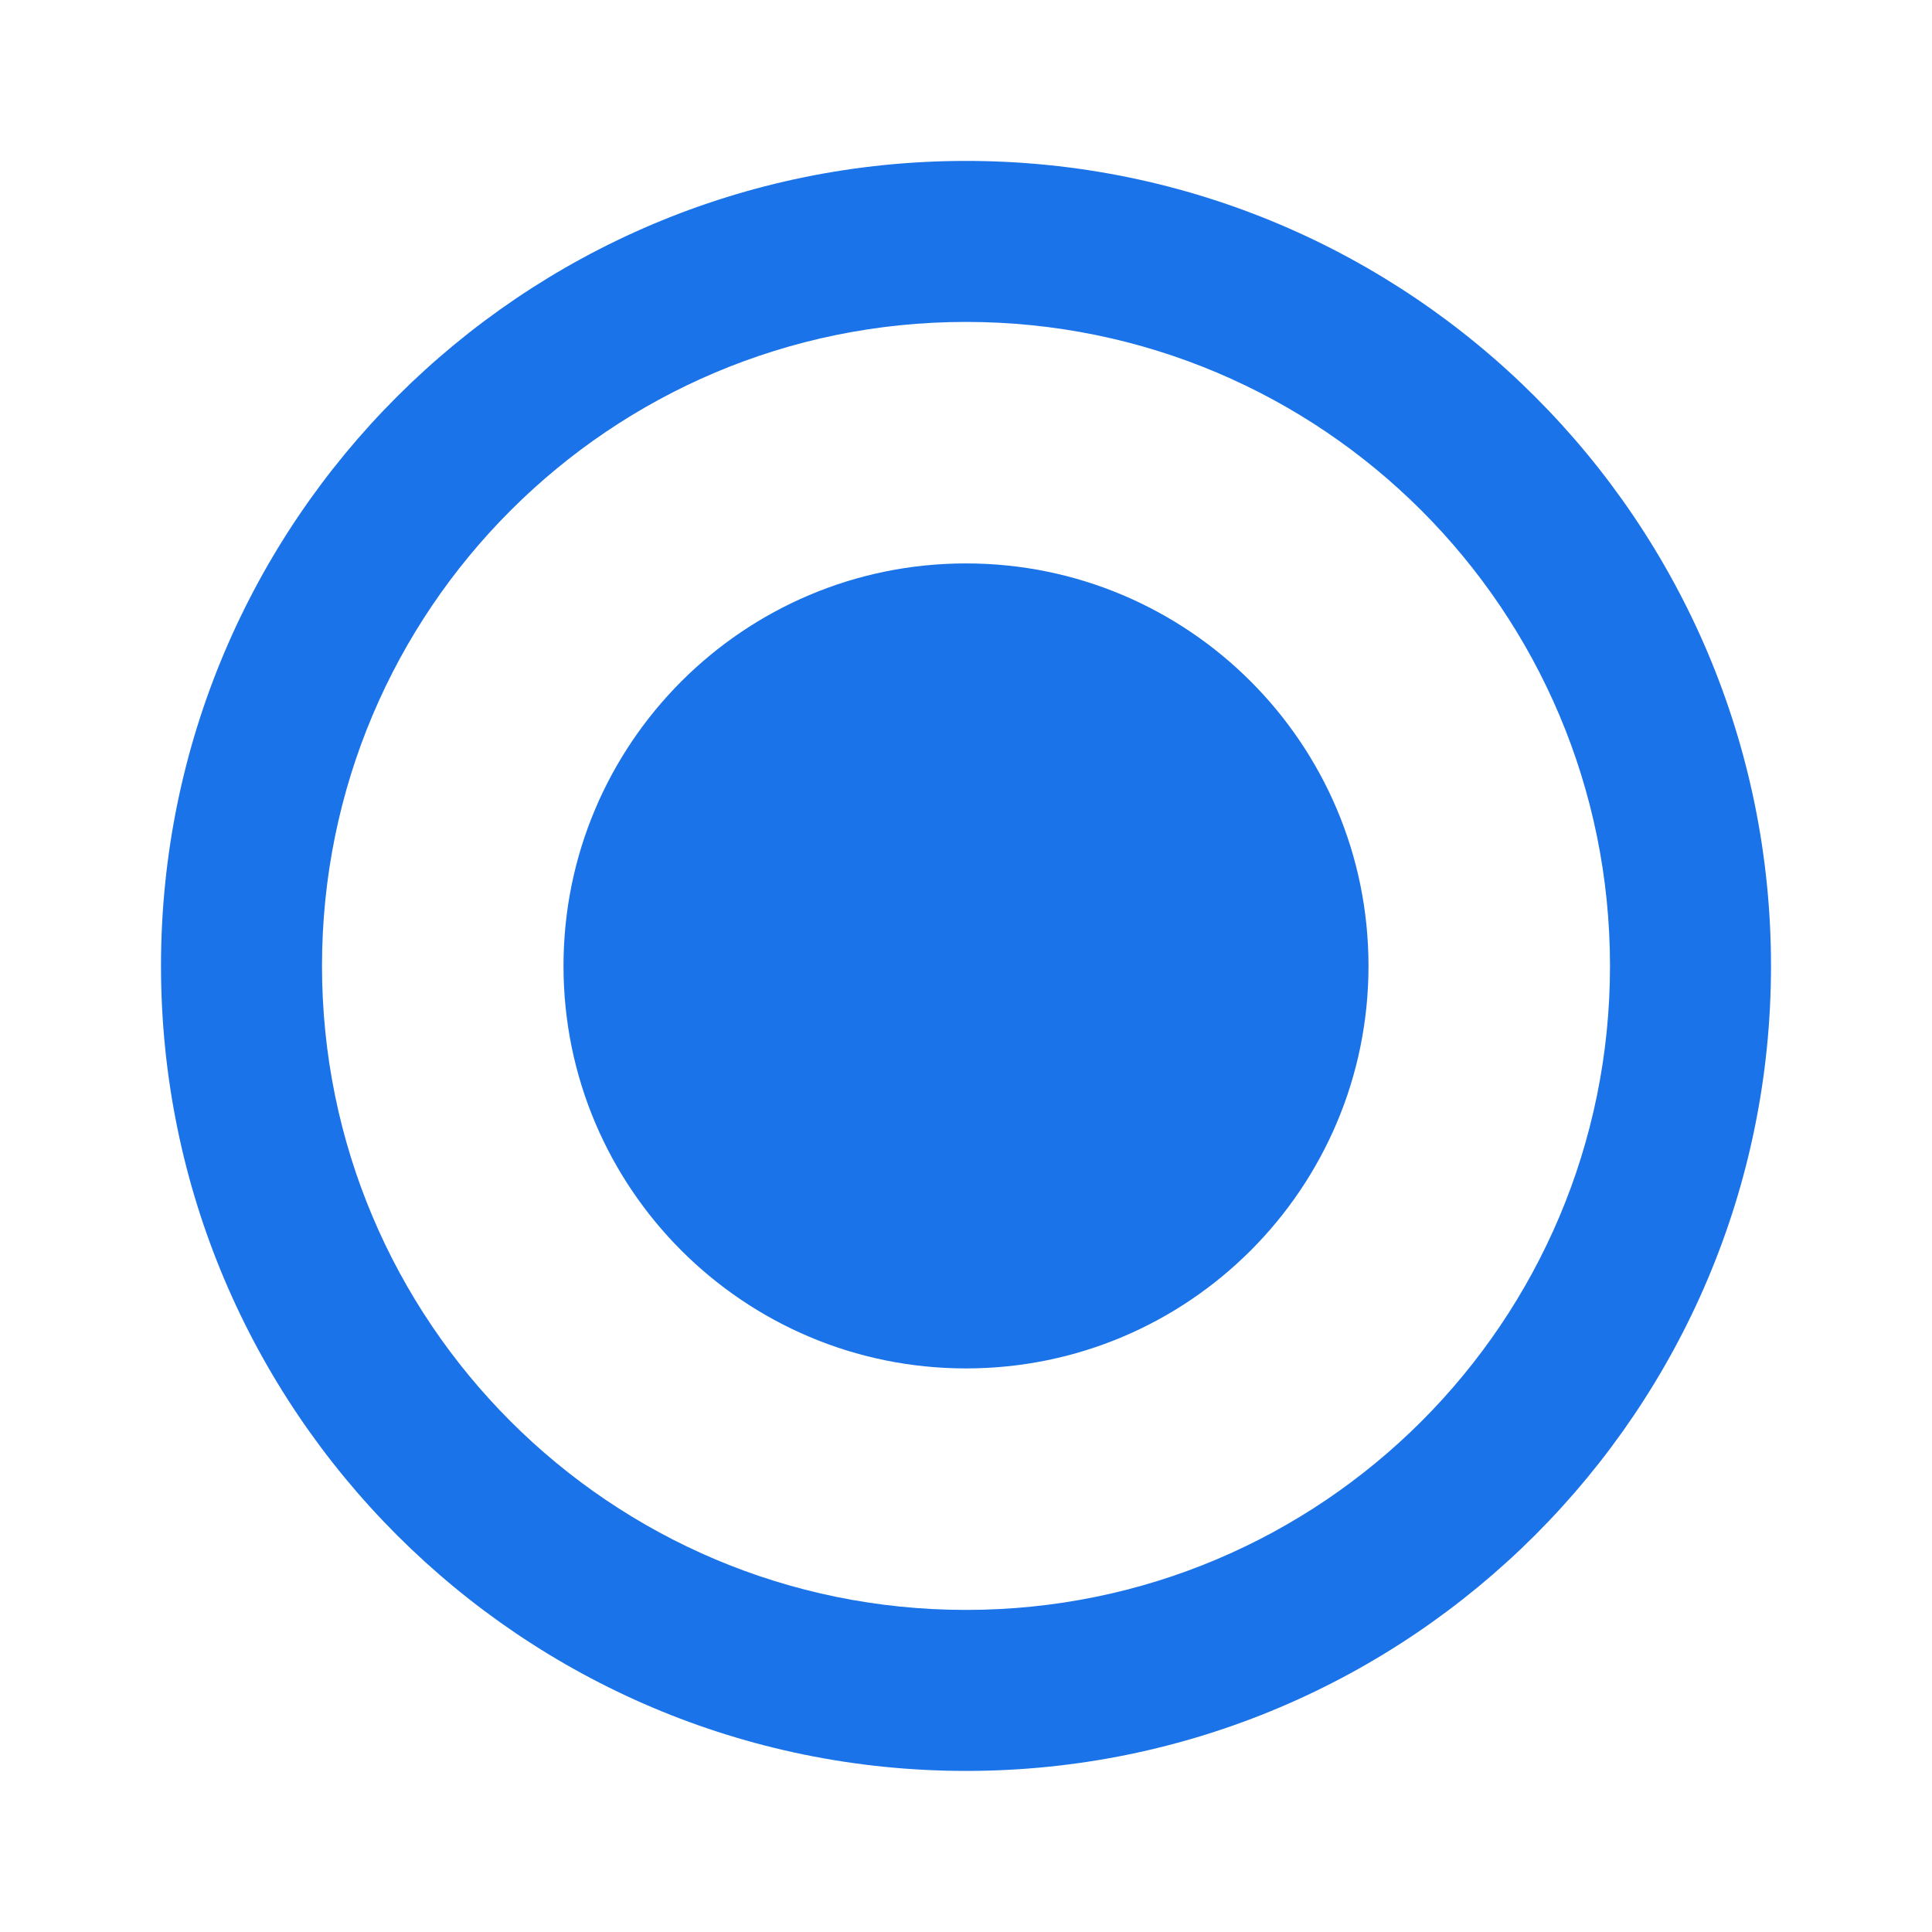 <svg width="24" height="24" viewBox="0 0 24 24" fill="none" xmlns="http://www.w3.org/2000/svg">
  <path fill-rule="evenodd" clip-rule="evenodd" d="M12.001 1.999C6.48 1.999 2 6.479 2 11.999C2 17.519 6.48 21.999 12.001 21.999C17.52 21.999 22 17.519 22 11.999C22 6.479 17.52 1.999 12.001 1.999ZM12 19.999C7.58 19.999 4 16.419 4 11.999C4 7.579 7.58 3.999 12 3.999C16.42 3.999 20 7.579 20 11.999C20 16.419 16.42 19.999 12 19.999ZM7 11.999C7 9.238 9.239 6.999 12 6.999C14.762 6.999 17 9.238 17 11.999C17 14.761 14.762 16.999 12 16.999C9.239 16.999 7 14.761 7 11.999Z" fill="#1A73E8"/>
</svg>
